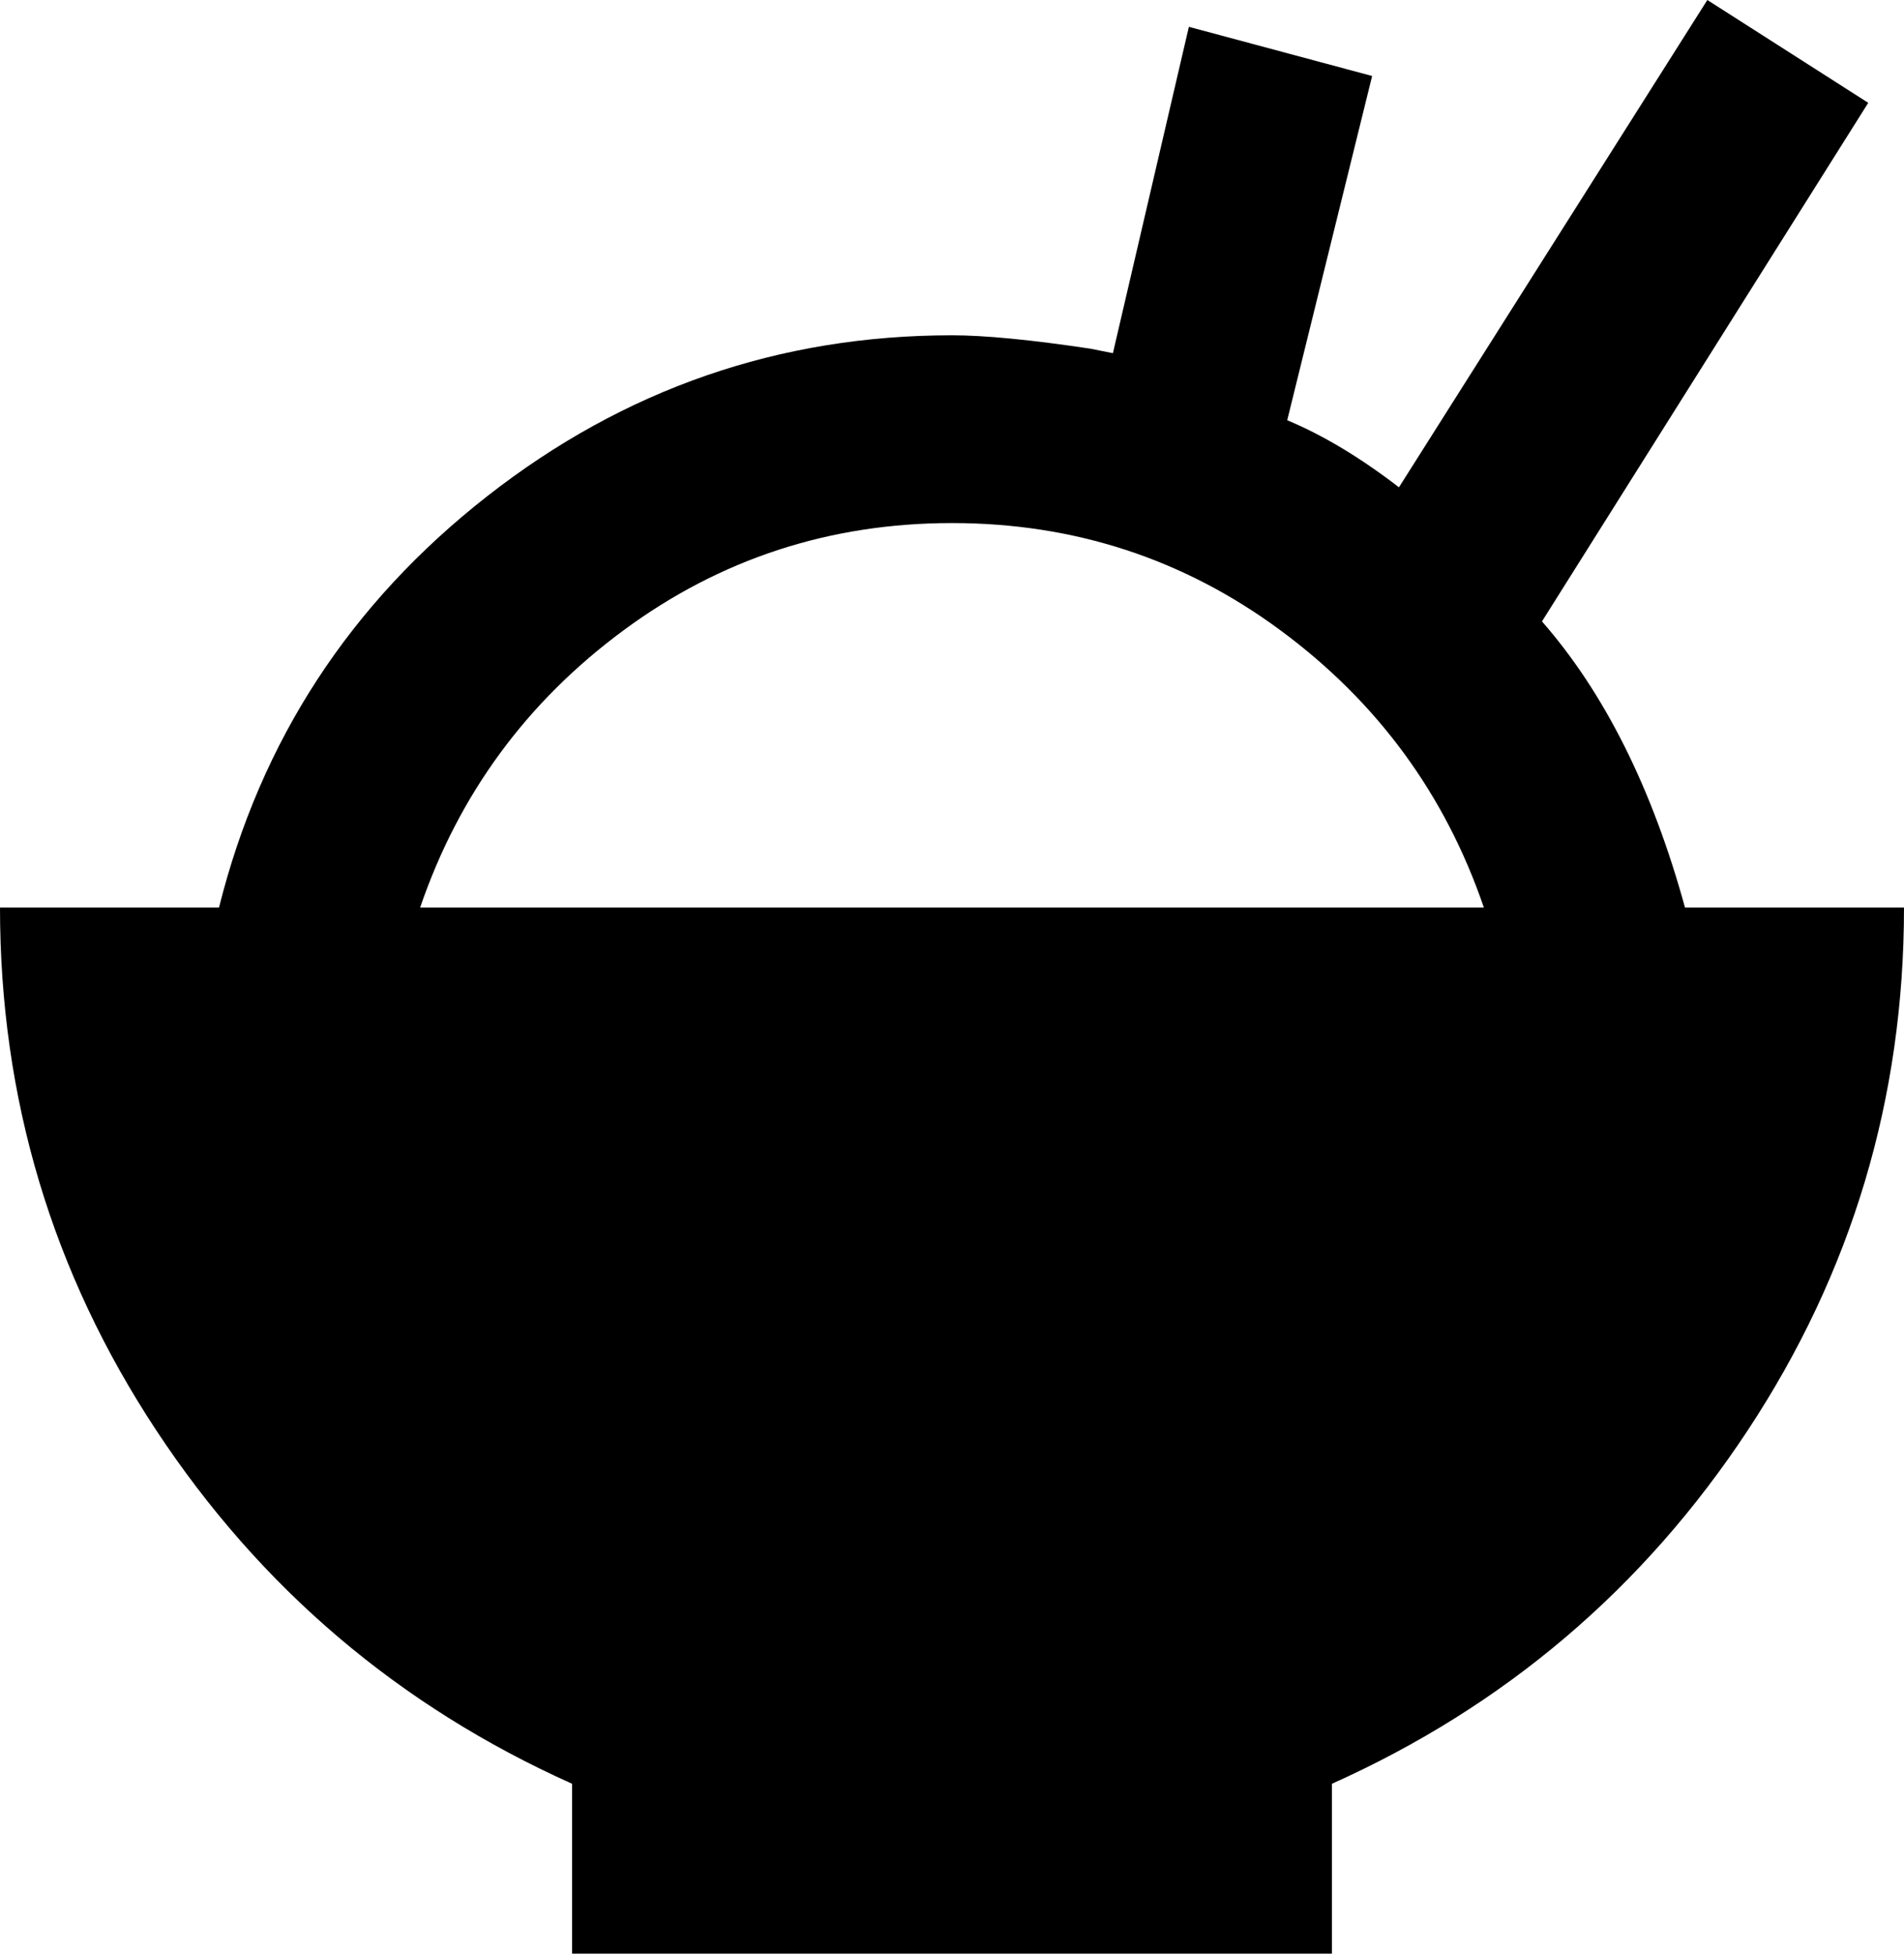 <svg xmlns="http://www.w3.org/2000/svg" viewBox="43 -21 426 437">
      <g transform="scale(1 -1) translate(0 -395)">
        <path d="M469 213H420Q409 253 388 277L461 393L425 416L356 307Q343 317 331 322L350 399L309 410L292 337L287 338Q267 341 256 341Q198 341 152.0 305.0Q106 269 92 213H43Q43 149 78.0 96.0Q113 43 171 17V-21H341V17Q399 43 434.0 96.0Q469 149 469 213ZM256 299Q297 299 329.5 275.0Q362 251 375 213H137Q150 251 182.5 275.0Q215 299 256 299Z" />
      </g>
    </svg>